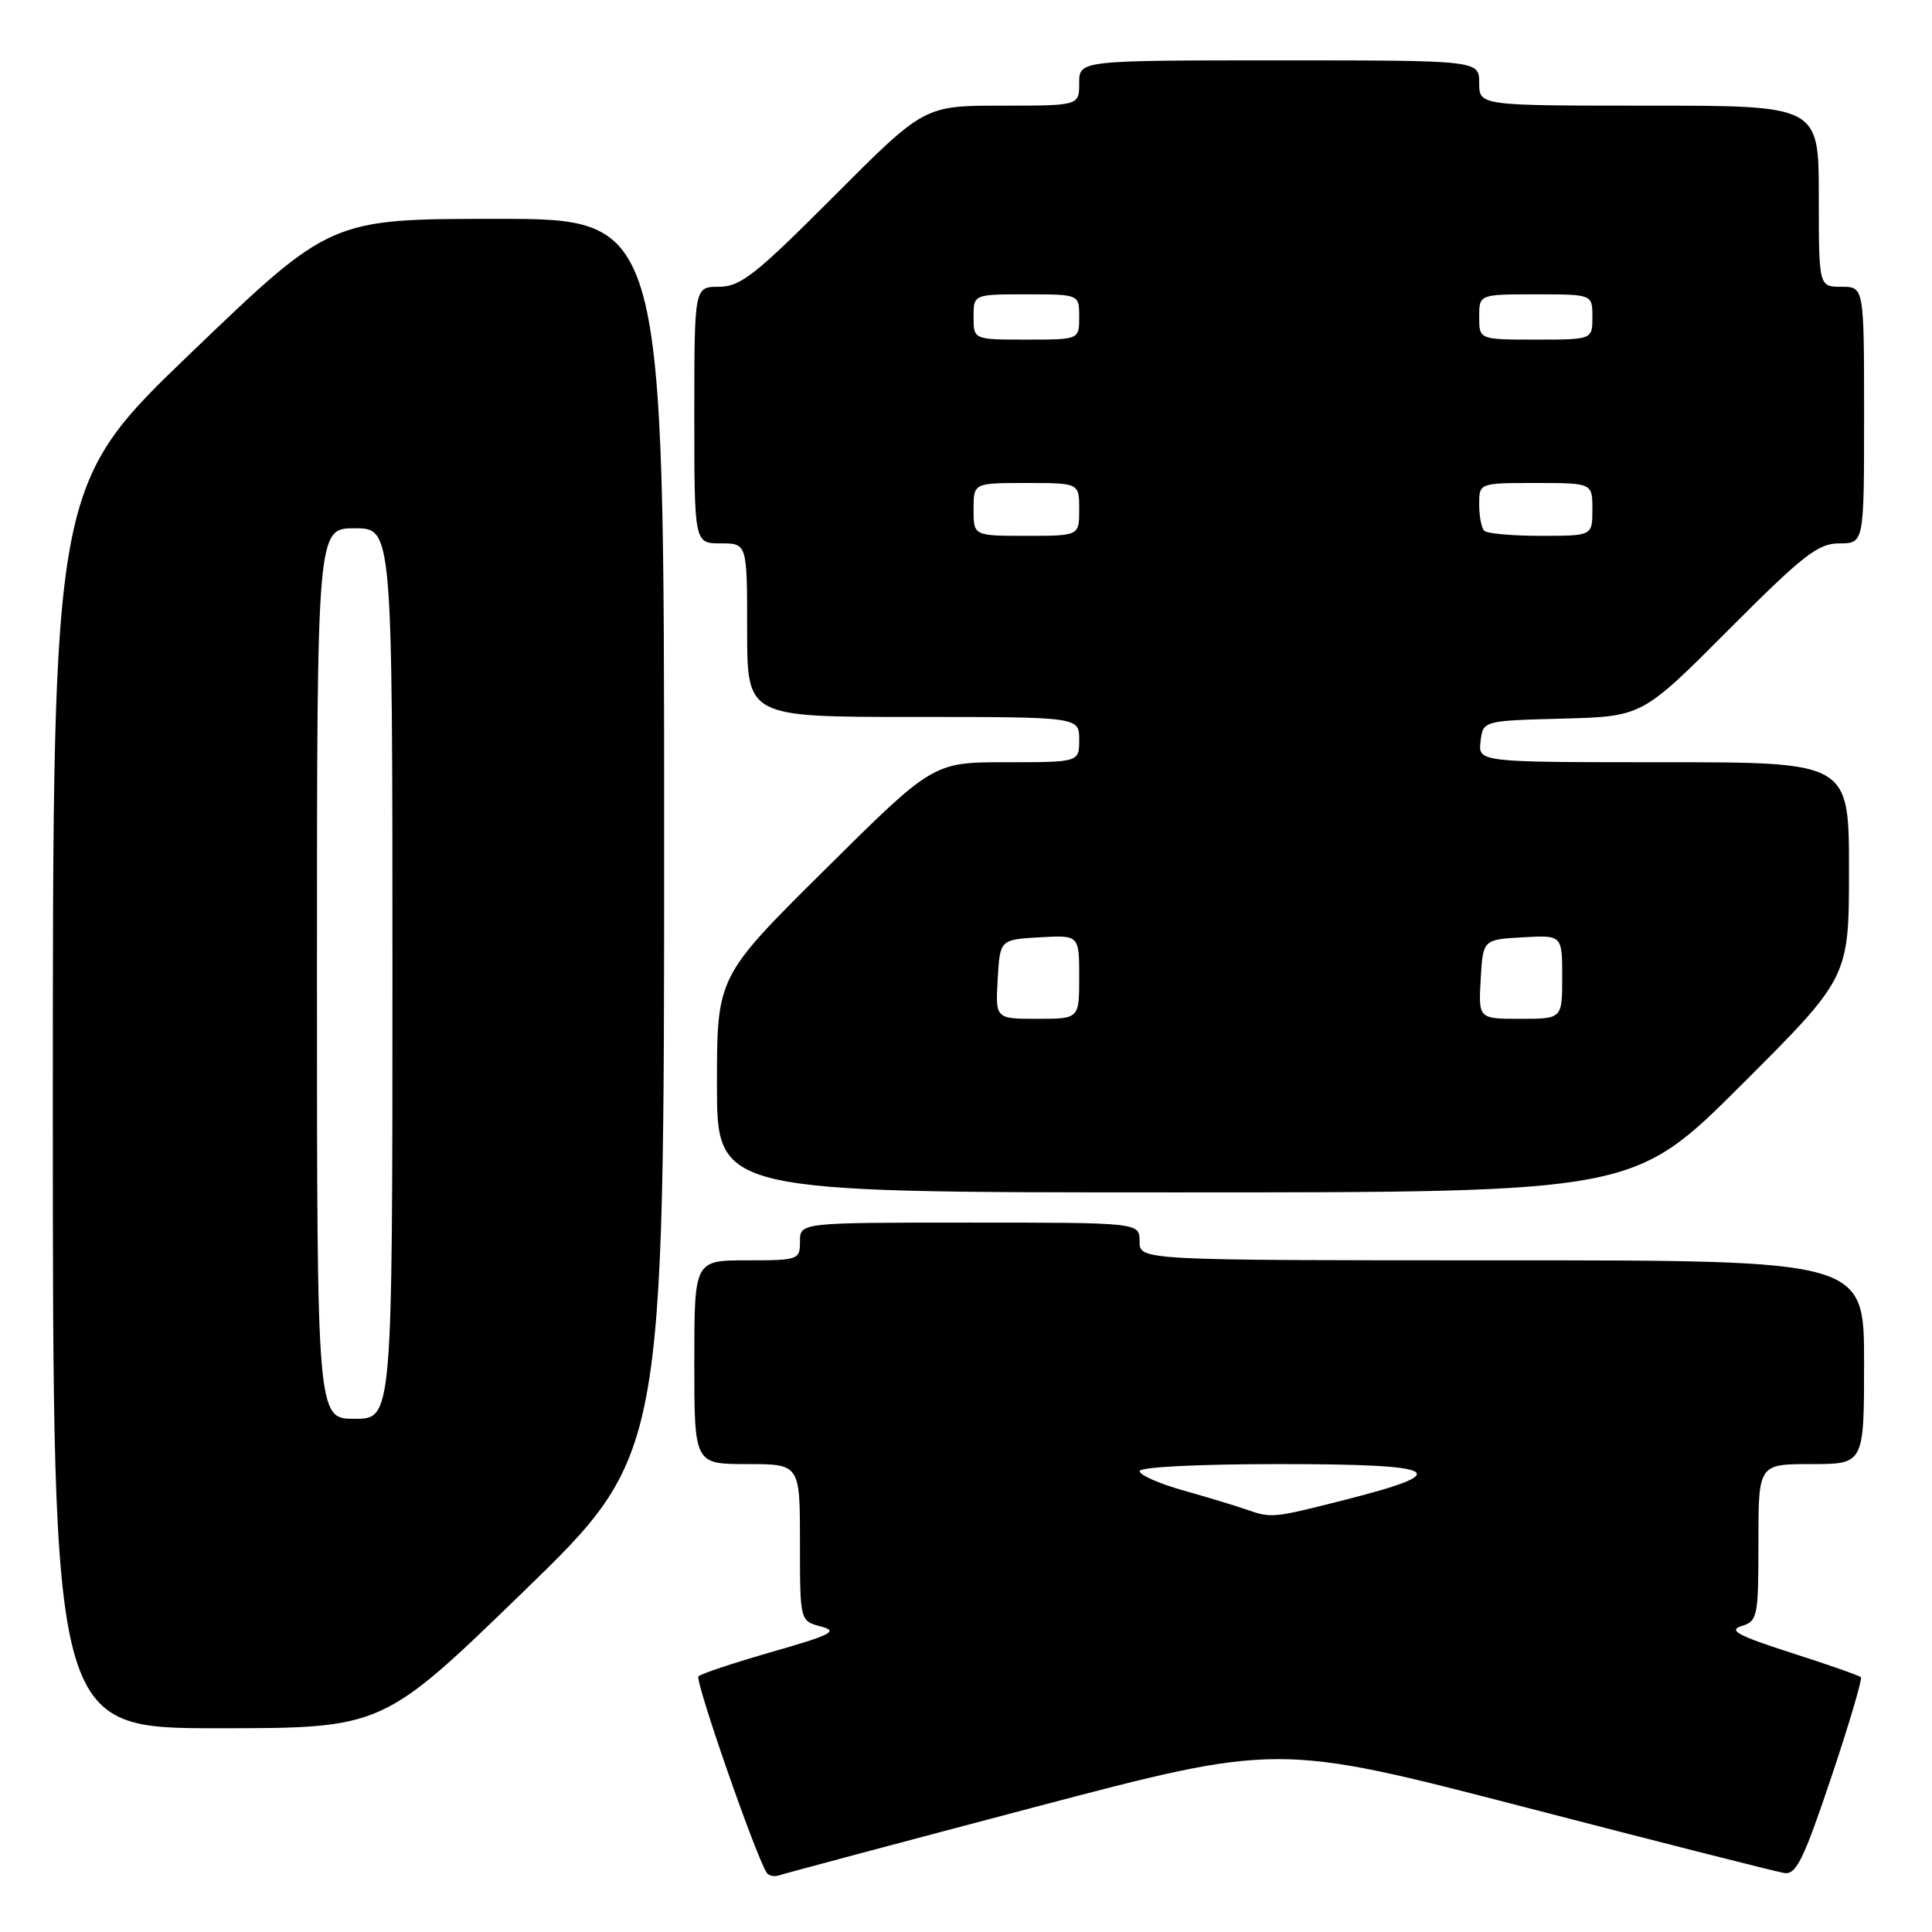 <?xml version="1.0" encoding="UTF-8" standalone="no"?>
<!DOCTYPE svg PUBLIC "-//W3C//DTD SVG 1.1//EN" "http://www.w3.org/Graphics/SVG/1.1/DTD/svg11.dtd" >
<svg xmlns="http://www.w3.org/2000/svg" xmlns:xlink="http://www.w3.org/1999/xlink" version="1.1" viewBox="0 0 256 256">
 <g >
 <path fill="currentColor"
d=" M 136.89 239.51 C 169.28 230.97 169.28 230.97 201.89 239.42 C 219.82 244.07 235.35 248.01 236.39 248.18 C 237.99 248.45 238.95 246.52 242.63 235.57 C 245.02 228.46 246.79 222.46 246.57 222.24 C 246.35 222.01 242.19 220.56 237.33 219.00 C 230.30 216.74 228.96 216.02 230.75 215.47 C 232.89 214.80 233.00 214.28 233.00 204.38 C 233.00 194.00 233.00 194.00 240.00 194.00 C 247.00 194.00 247.00 194.00 247.00 180.50 C 247.00 167.00 247.00 167.00 199.00 167.00 C 151.00 167.00 151.00 167.00 151.00 164.50 C 151.00 162.00 151.00 162.00 128.50 162.00 C 106.00 162.00 106.00 162.00 106.00 164.50 C 106.00 166.93 105.80 167.00 99.00 167.00 C 92.00 167.00 92.00 167.00 92.00 180.50 C 92.00 194.00 92.00 194.00 99.00 194.00 C 106.00 194.00 106.00 194.00 106.00 204.39 C 106.00 214.78 106.00 214.78 108.75 215.51 C 111.13 216.14 110.26 216.60 102.33 218.87 C 97.29 220.32 92.89 221.78 92.55 222.12 C 92.04 222.63 100.01 245.59 101.58 248.13 C 101.85 248.56 102.61 248.72 103.28 248.48 C 103.95 248.25 119.07 244.21 136.89 239.51 Z  M 69.35 210.91 C 88.00 192.82 88.00 192.82 88.00 110.91 C 88.00 29.00 88.00 29.00 65.91 29.00 C 43.81 29.00 43.81 29.00 25.41 46.66 C 7.00 64.32 7.00 64.32 7.00 146.66 C 7.00 229.00 7.00 229.00 28.85 229.00 C 50.70 229.00 50.70 229.00 69.35 210.91 Z  M 230.74 143.76 C 245.00 129.53 245.00 129.53 245.00 115.26 C 245.00 101.00 245.00 101.00 220.43 101.00 C 195.87 101.00 195.87 101.00 196.18 98.25 C 196.50 95.50 196.50 95.50 207.05 95.22 C 217.60 94.94 217.60 94.94 229.03 83.47 C 238.95 73.52 240.90 72.00 243.73 72.00 C 247.00 72.00 247.00 72.00 247.00 55.00 C 247.00 38.00 247.00 38.00 244.00 38.00 C 241.00 38.00 241.00 38.00 241.00 26.00 C 241.00 14.00 241.00 14.00 218.50 14.00 C 196.00 14.00 196.00 14.00 196.00 11.00 C 196.00 8.00 196.00 8.00 169.50 8.00 C 143.00 8.00 143.00 8.00 143.00 11.00 C 143.00 14.00 143.00 14.00 132.73 14.00 C 122.47 14.00 122.47 14.00 110.50 26.00 C 100.09 36.44 98.11 38.00 95.27 38.00 C 92.00 38.00 92.00 38.00 92.00 55.00 C 92.00 72.00 92.00 72.00 95.50 72.00 C 99.00 72.00 99.00 72.00 99.00 83.50 C 99.00 95.00 99.00 95.00 121.00 95.00 C 143.00 95.00 143.00 95.00 143.00 98.00 C 143.00 101.00 143.00 101.00 133.33 101.00 C 123.65 101.00 123.65 101.00 109.33 115.21 C 95.00 129.41 95.00 129.41 95.00 143.71 C 95.00 158.00 95.00 158.00 155.74 158.00 C 216.47 158.00 216.47 158.00 230.74 143.76 Z  M 165.00 199.97 C 163.62 199.49 159.91 198.37 156.75 197.48 C 153.59 196.59 151.00 195.44 151.00 194.93 C 151.00 194.39 158.81 194.00 169.58 194.00 C 190.96 194.00 192.87 195.01 178.43 198.68 C 168.53 201.20 168.52 201.20 165.00 199.97 Z  M 42.00 129.00 C 42.00 70.00 42.00 70.00 47.00 70.00 C 52.00 70.00 52.00 70.00 52.00 129.00 C 52.00 188.00 52.00 188.00 47.00 188.00 C 42.00 188.00 42.00 188.00 42.00 129.00 Z  M 132.20 129.75 C 132.50 124.50 132.50 124.50 137.75 124.20 C 143.00 123.90 143.00 123.90 143.00 129.45 C 143.00 135.00 143.00 135.00 137.45 135.00 C 131.90 135.00 131.90 135.00 132.20 129.75 Z  M 196.20 129.75 C 196.50 124.50 196.50 124.50 201.75 124.20 C 207.00 123.90 207.00 123.90 207.00 129.45 C 207.00 135.00 207.00 135.00 201.45 135.00 C 195.90 135.00 195.90 135.00 196.20 129.75 Z  M 129.00 67.50 C 129.00 64.00 129.00 64.00 136.00 64.00 C 143.00 64.00 143.00 64.00 143.00 67.50 C 143.00 71.00 143.00 71.00 136.00 71.00 C 129.00 71.00 129.00 71.00 129.00 67.50 Z  M 196.67 70.33 C 196.30 69.97 196.00 68.39 196.00 66.83 C 196.00 64.00 196.00 64.00 203.50 64.00 C 211.00 64.00 211.00 64.00 211.00 67.50 C 211.00 71.00 211.00 71.00 204.17 71.00 C 200.41 71.00 197.03 70.70 196.67 70.33 Z  M 129.00 42.00 C 129.00 39.00 129.00 39.00 136.00 39.00 C 143.00 39.00 143.00 39.00 143.00 42.00 C 143.00 45.00 143.00 45.00 136.00 45.00 C 129.00 45.00 129.00 45.00 129.00 42.00 Z  M 196.00 42.00 C 196.00 39.00 196.00 39.00 203.50 39.00 C 211.00 39.00 211.00 39.00 211.00 42.00 C 211.00 45.00 211.00 45.00 203.50 45.00 C 196.00 45.00 196.00 45.00 196.00 42.00 Z "/>
</g>
</svg>